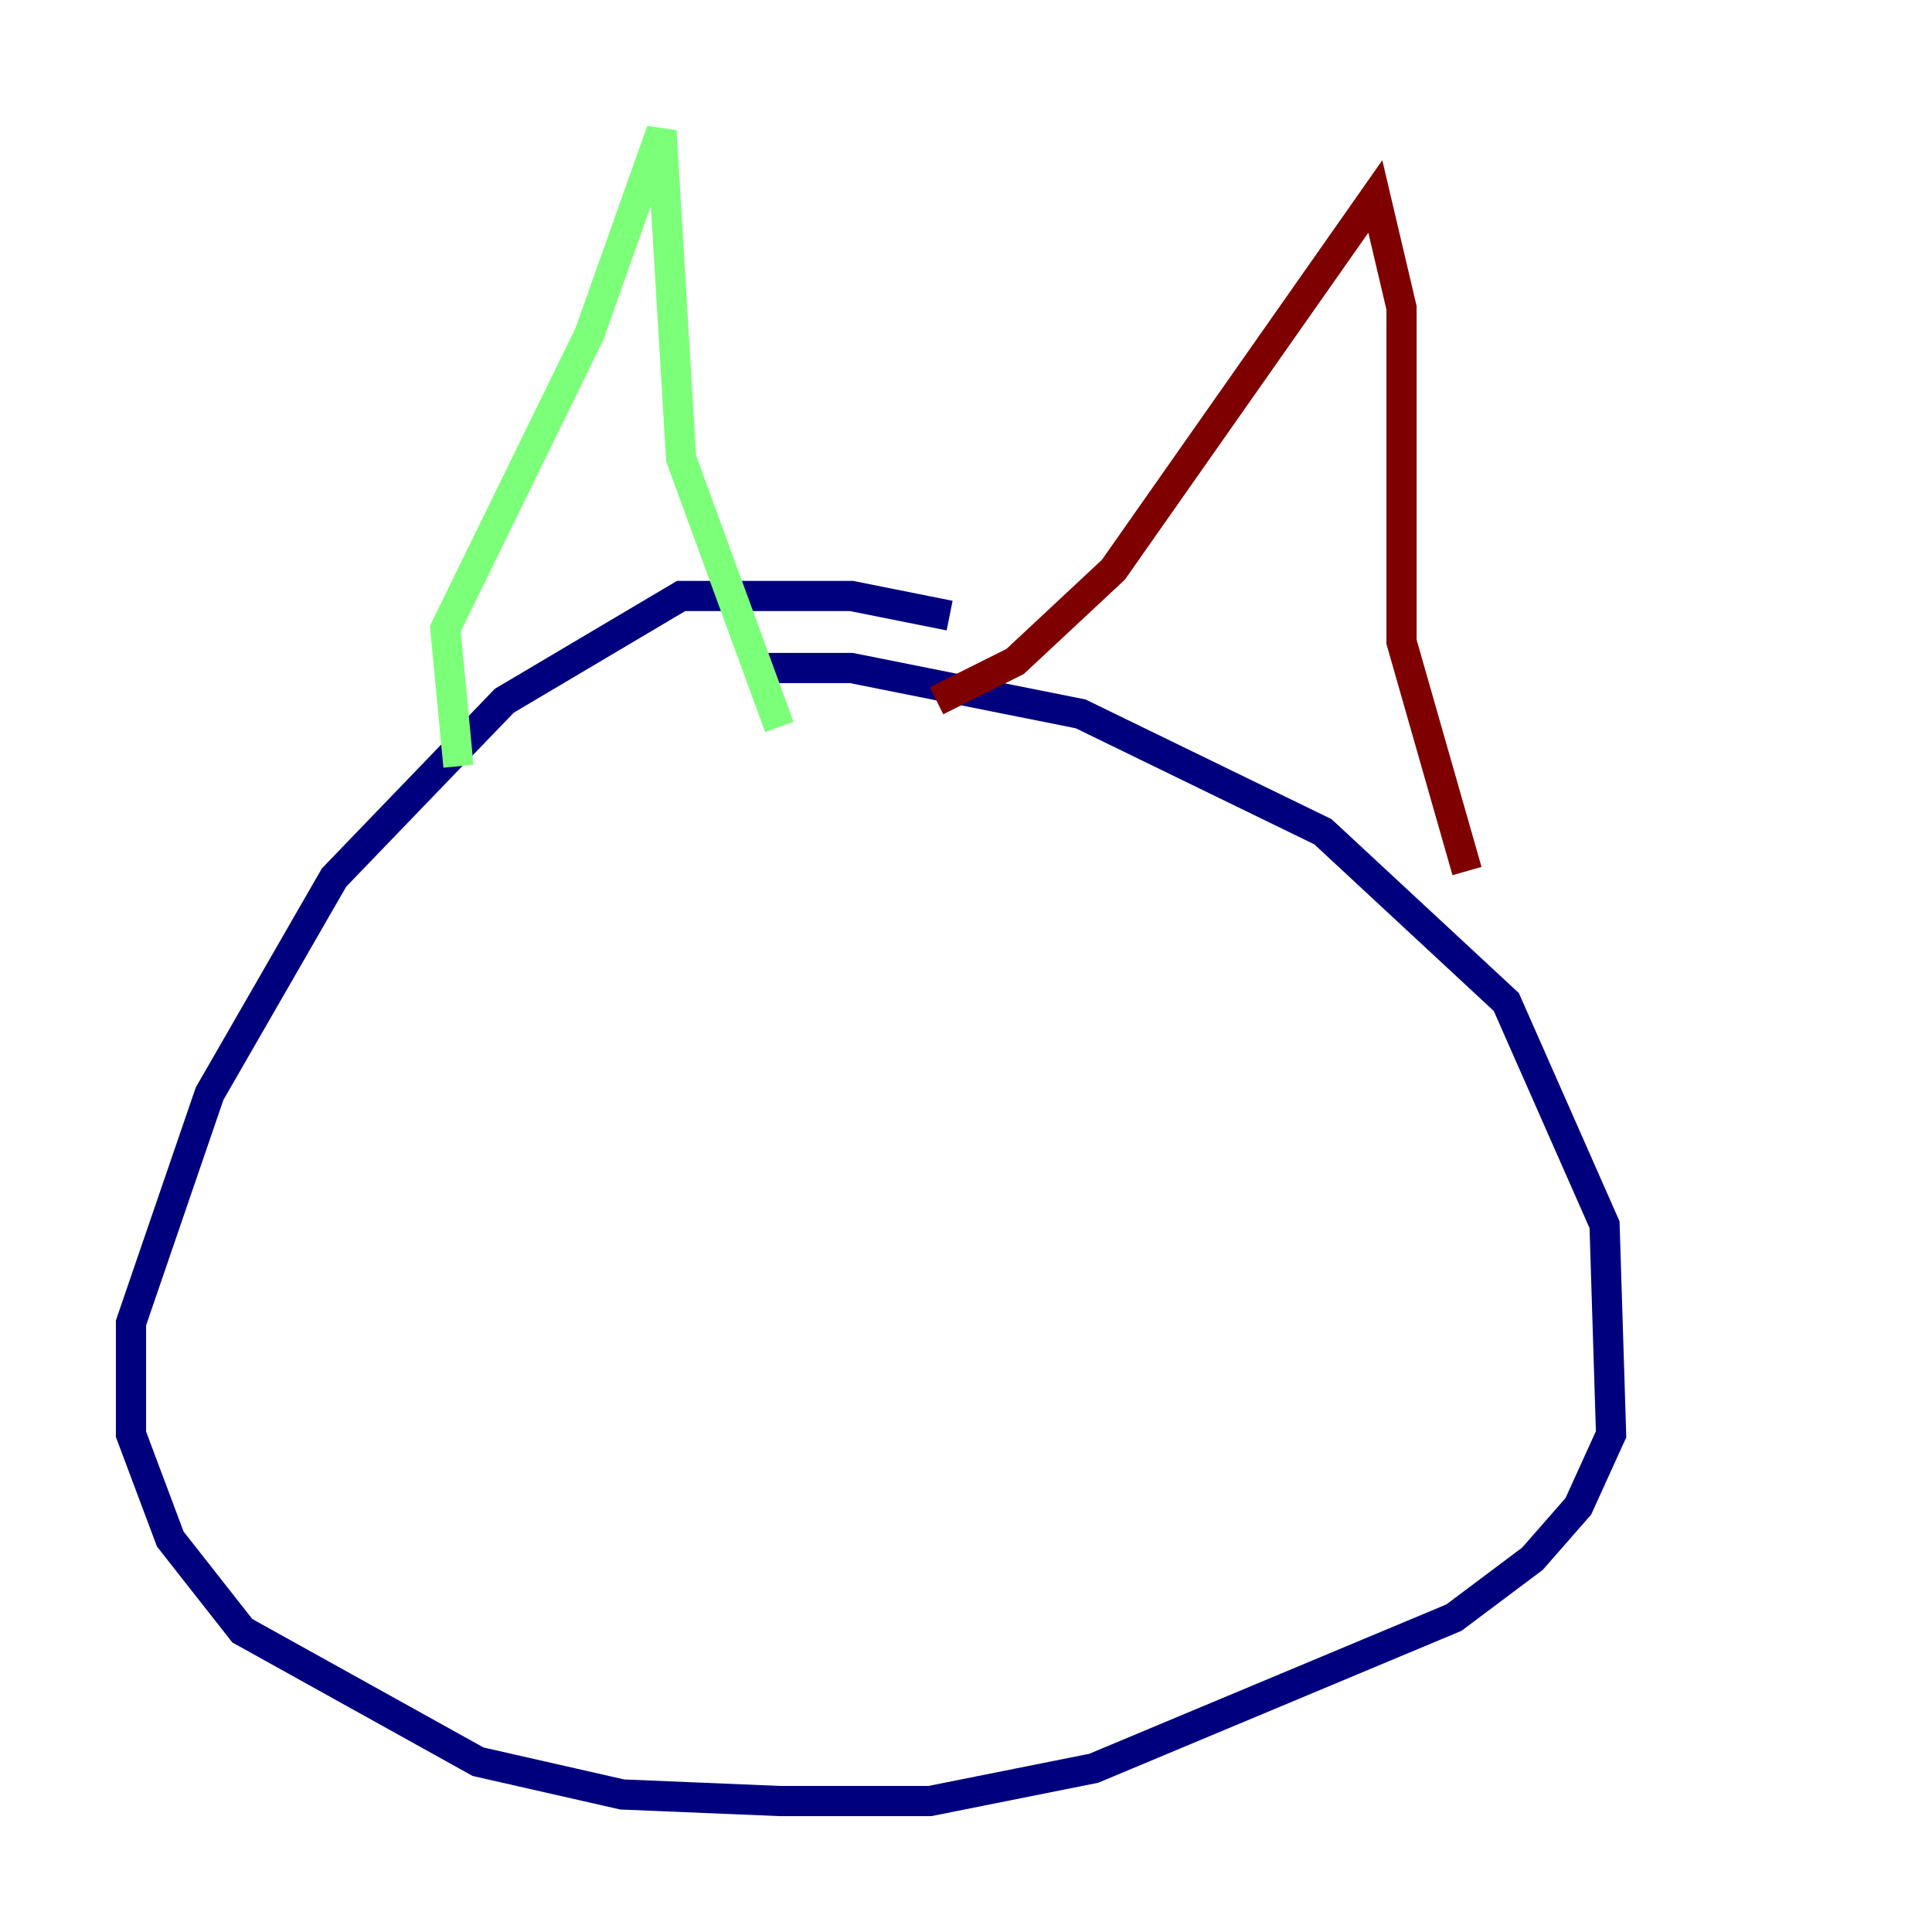 <?xml version="1.0" encoding="utf-8" ?>
<svg baseProfile="tiny" height="128" version="1.2" viewBox="0,0,128,128" width="128" xmlns="http://www.w3.org/2000/svg" xmlns:ev="http://www.w3.org/2001/xml-events" xmlns:xlink="http://www.w3.org/1999/xlink"><defs /><polyline fill="none" points="62.915,40.786 56.407,39.485 45.125,39.485 33.41,46.427 22.129,58.142 13.885,72.461 8.678,87.647 8.678,95.024 11.281,101.966 16.054,108.041 31.675,116.719 41.22,118.888 51.634,119.322 61.614,119.322 72.461,117.153 96.325,107.173 101.532,103.268 104.57,99.797 106.739,95.024 106.305,81.139 99.797,66.386 87.647,55.105 71.593,47.295 56.407,44.258 50.332,44.258" stroke="#00007f" stroke-width="2" /><polyline fill="none" points="30.373,50.766 29.505,41.654 39.051,22.129 43.824,8.678 45.125,30.373 51.634,48.163" stroke="#7cff79" stroke-width="2" /><polyline fill="none" points="62.047,46.427 67.254,43.824 73.763,37.749 91.119,13.017 92.854,20.393 92.854,42.522 97.193,57.709" stroke="#7f0000" stroke-width="2" /></svg>